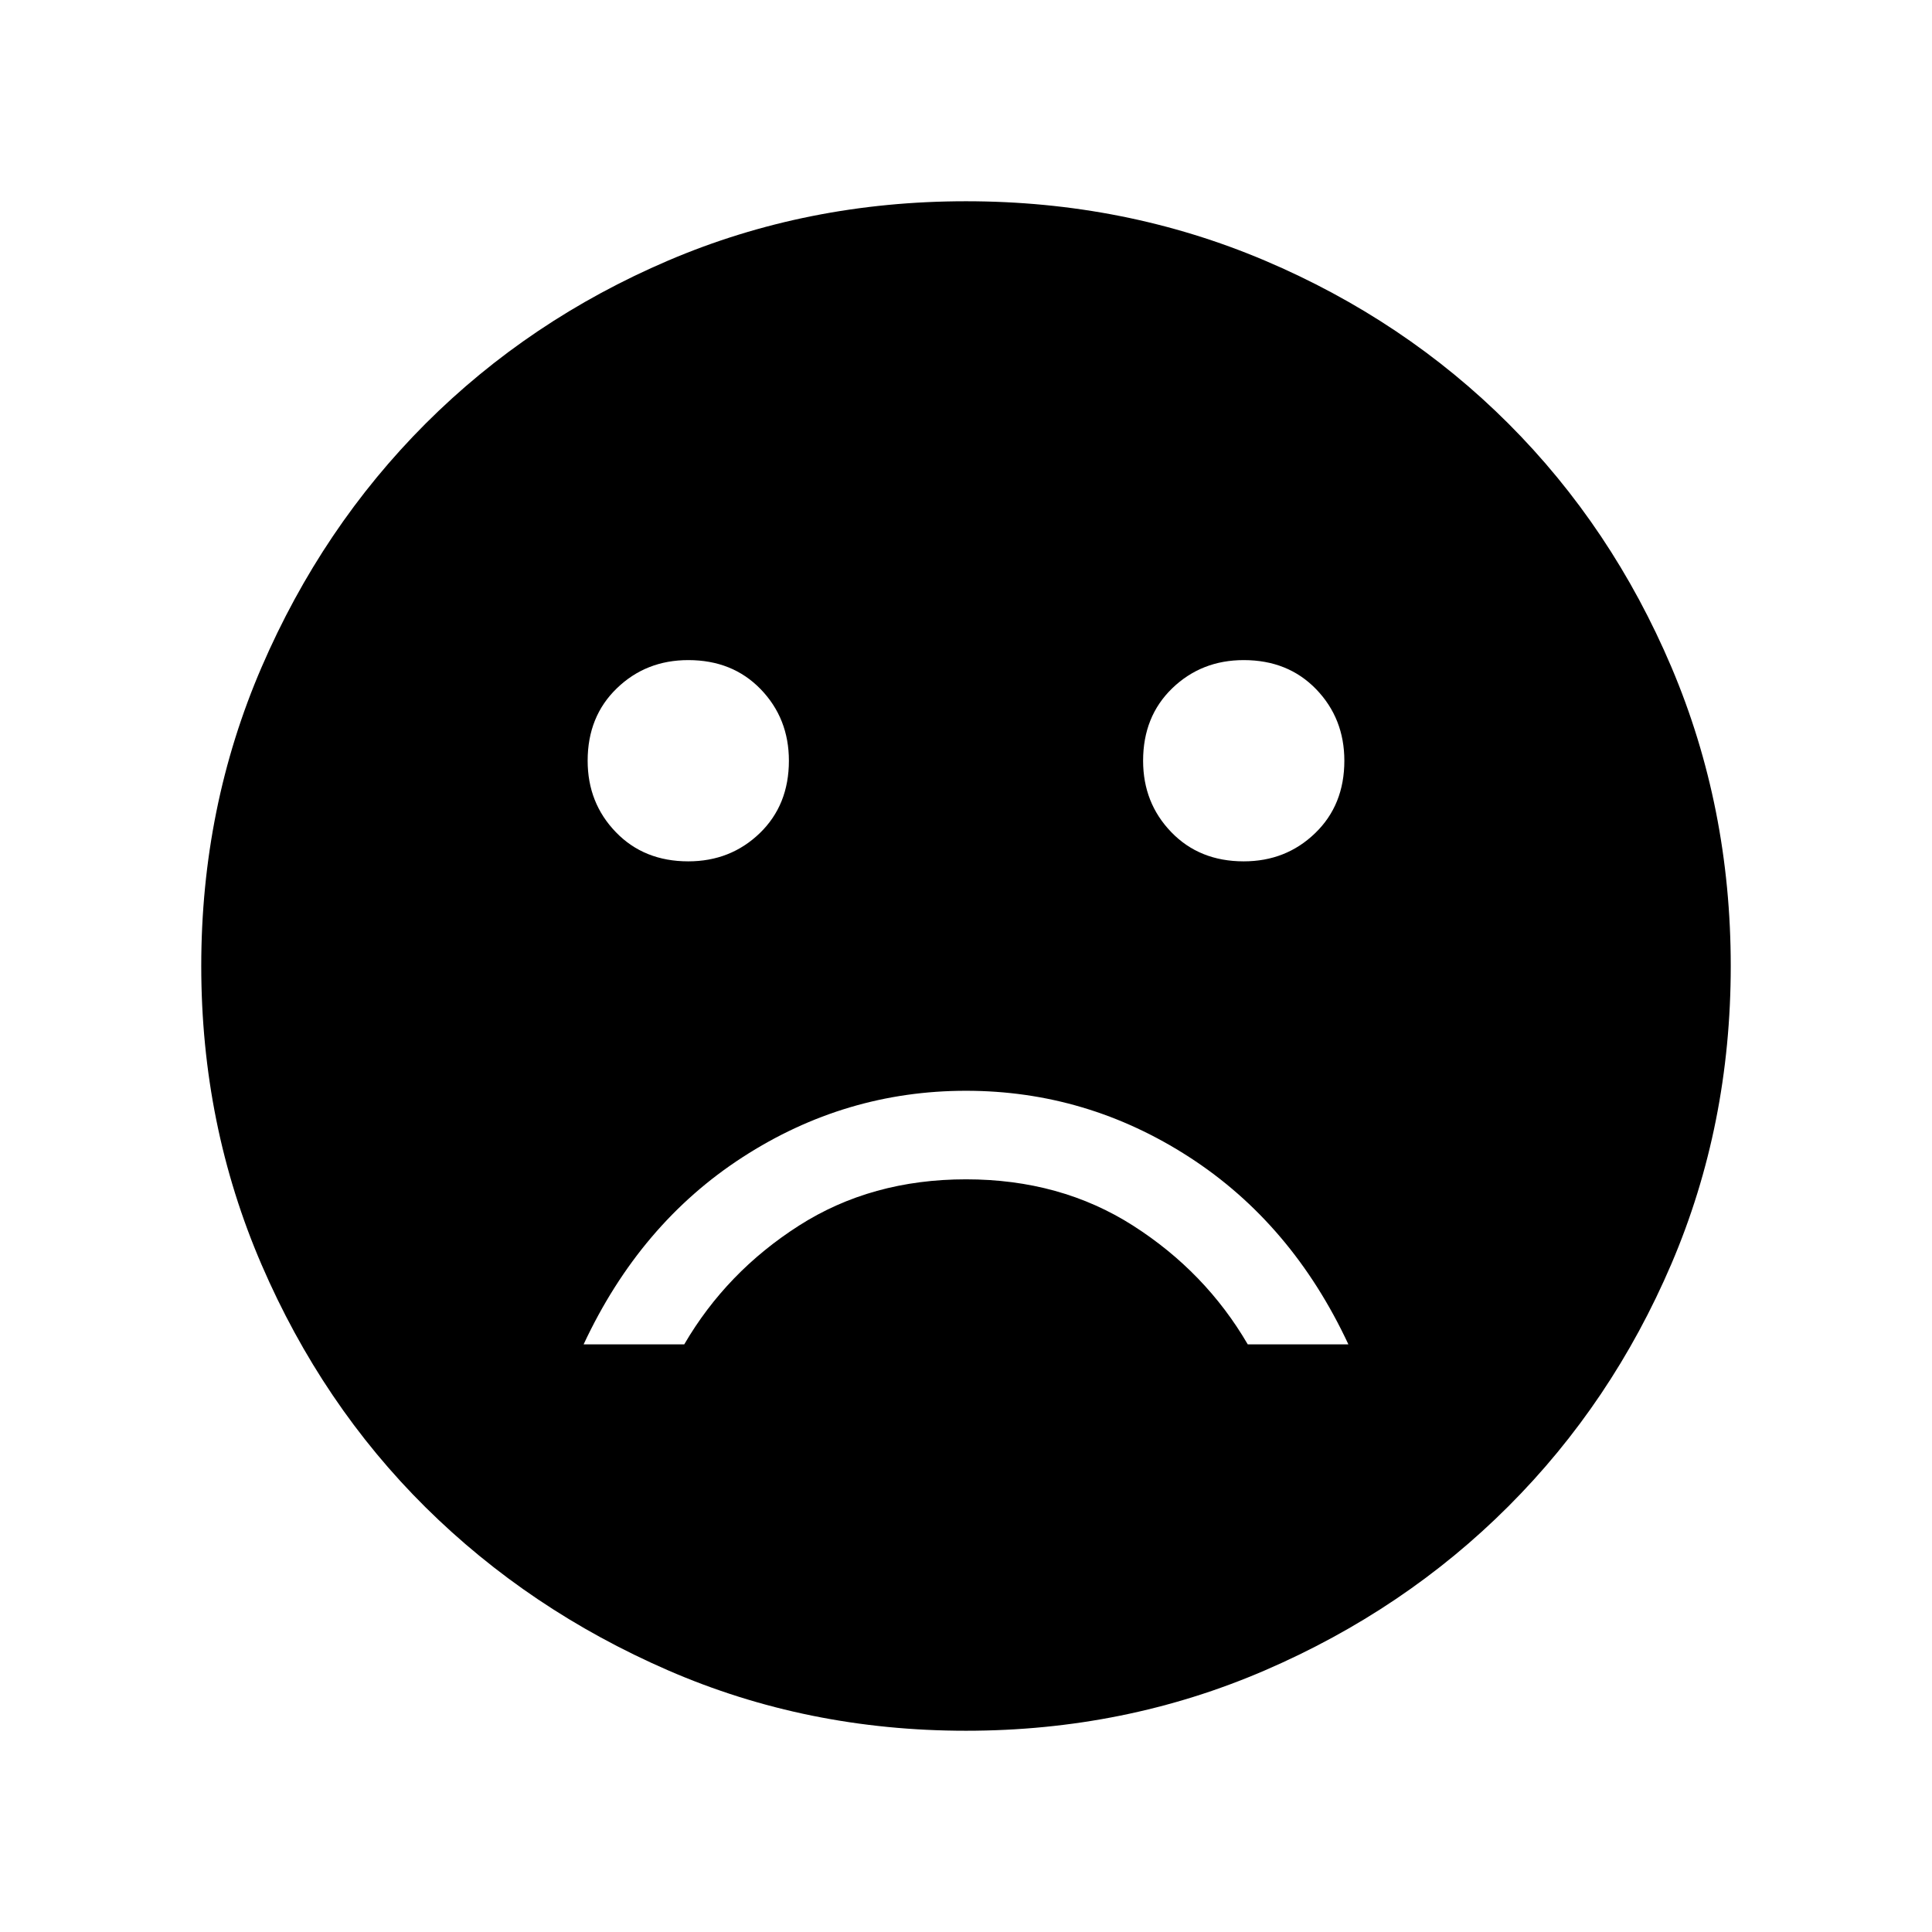 <svg xmlns="http://www.w3.org/2000/svg" height="24" width="24"><path d="M15.45 10.7q.525 0 .887-.35.363-.35.363-.9 0-.525-.35-.888-.35-.362-.9-.362-.525 0-.888.35-.362.35-.362.9 0 .525.35.887.35.363.9.363Zm-6.9 0q.525 0 .888-.35.362-.35.362-.9 0-.525-.35-.888-.35-.362-.9-.362-.525 0-.887.35-.363.35-.363.9 0 .525.35.887.35.363.9.363ZM12 13.55q-1.5 0-2.775.825T7.25 16.7H8.5q.525-.9 1.425-1.475.9-.575 2.075-.575 1.175 0 2.075.575.9.575 1.425 1.475h1.25q-.7-1.5-1.975-2.325Q13.5 13.55 12 13.55Zm0 7.95q-1.975 0-3.7-.75t-3.013-2.025Q4 17.45 3.25 15.712 2.5 13.975 2.5 12t.75-3.713Q4 6.55 5.287 5.262 6.575 3.975 8.3 3.237 10.025 2.5 12 2.5t3.713.737q1.737.738 3.025 2.025 1.287 1.288 2.025 3.025.737 1.738.737 3.713t-.737 3.7q-.738 1.725-2.025 3.012Q17.45 20 15.713 20.75q-1.738.75-3.713.75Z"/></svg>